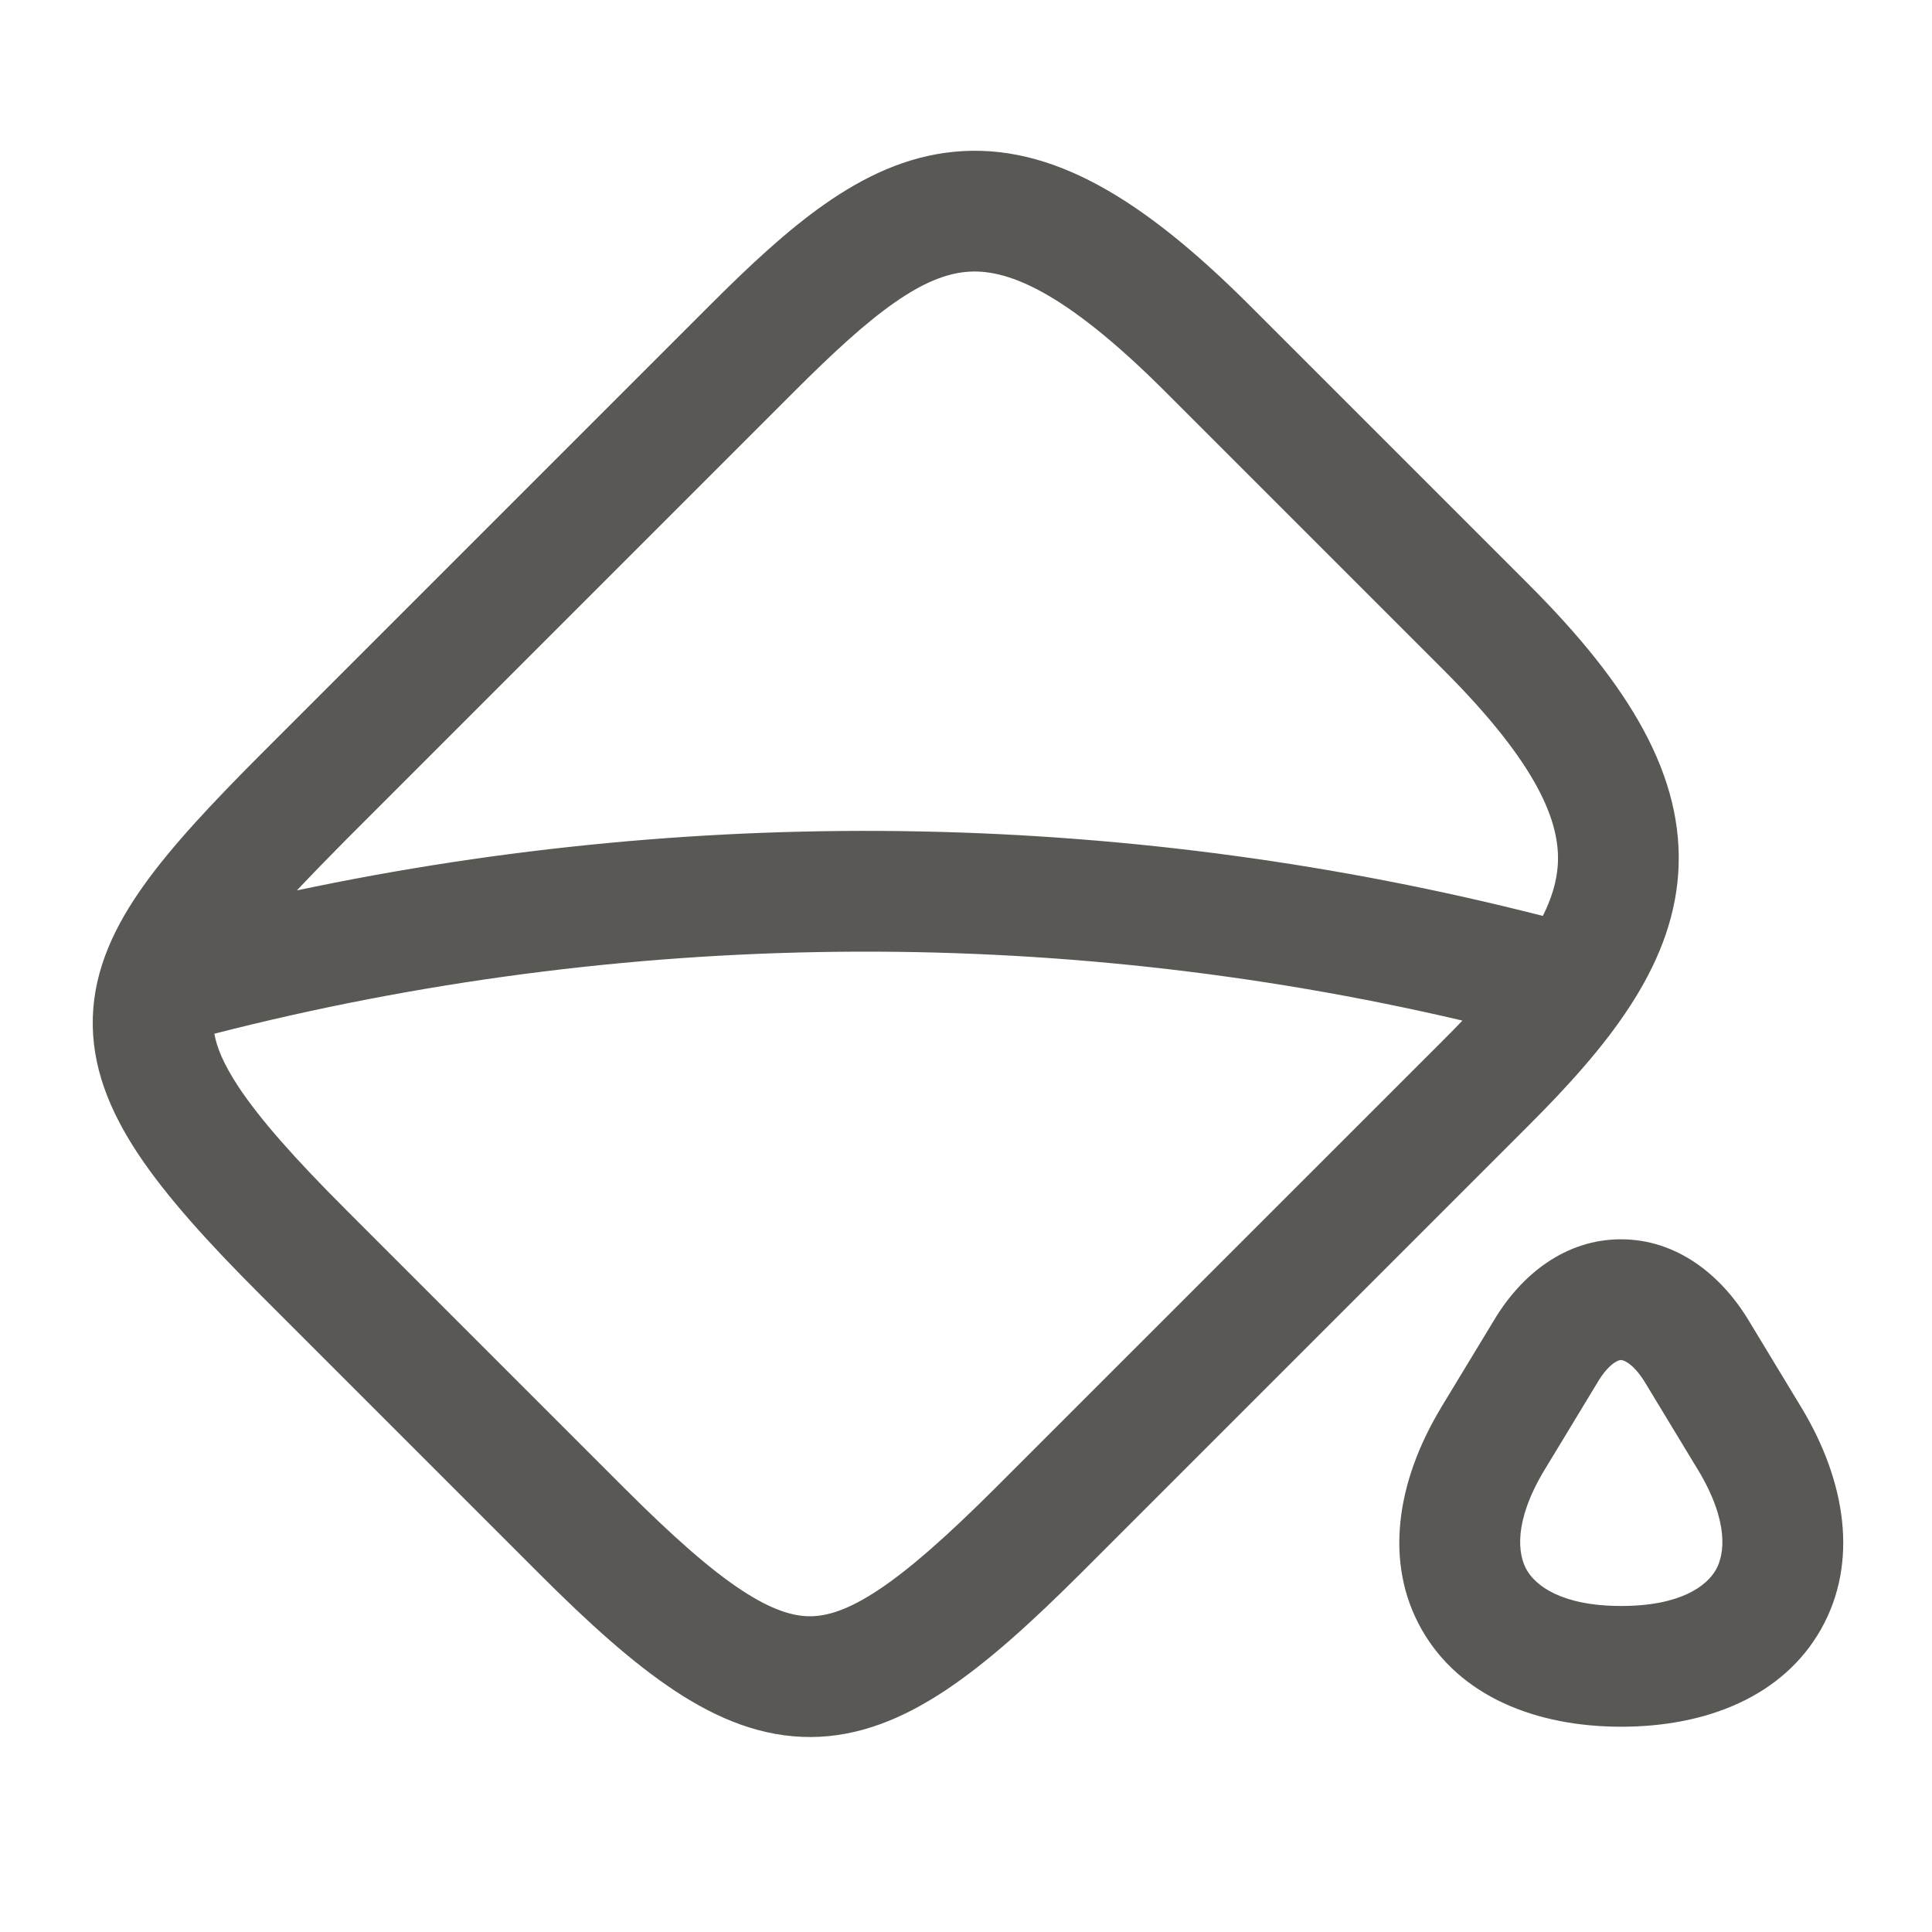 <svg width="24" height="24" viewBox="0 0 24 24" fill="none" xmlns="http://www.w3.org/2000/svg">
<path fill-rule="evenodd" clip-rule="evenodd" d="M11.855 1.885C13.068 1.769 14.217 2.486 15.53 3.8L18.99 7.26C20.237 8.507 20.932 9.644 20.847 10.857C20.764 12.032 19.954 13.017 18.99 13.98L13.419 19.551C12.812 20.156 12.268 20.65 11.751 20.994C11.227 21.343 10.679 21.574 10.076 21.578C9.472 21.581 8.92 21.357 8.39 21.008C7.867 20.664 7.315 20.166 6.7 19.55L3.24 16.09C2.586 15.437 2.068 14.865 1.716 14.335C1.36 13.798 1.134 13.243 1.153 12.635C1.172 12.032 1.429 11.498 1.787 10.997C2.141 10.501 2.642 9.97 3.239 9.371L3.24 9.37L8.81 3.8C9.299 3.311 9.772 2.866 10.249 2.533C10.731 2.196 11.257 1.942 11.855 1.885ZM11.108 3.762C10.747 4.015 10.351 4.379 9.87 4.86L4.301 10.429C4.301 10.429 4.302 10.429 4.301 10.429C4.072 10.66 3.868 10.87 3.688 11.061C8.795 9.981 14.093 10.082 19.166 11.378C19.278 11.153 19.337 10.948 19.351 10.751C19.388 10.226 19.113 9.503 17.93 8.32L14.47 4.86C13.193 3.584 12.482 3.331 11.998 3.378C11.746 3.402 11.465 3.512 11.108 3.762ZM18.167 12.678C13.065 11.482 7.744 11.541 2.663 12.841C2.691 13.005 2.774 13.216 2.966 13.506C3.231 13.905 3.659 14.389 4.3 15.03L7.76 18.49C8.36 19.089 8.823 19.498 9.214 19.755C9.598 20.007 9.86 20.079 10.067 20.078C10.275 20.076 10.537 20.001 10.919 19.746C11.308 19.487 11.767 19.08 12.36 18.489C12.36 18.489 12.361 18.489 12.36 18.489L17.93 12.92C18.013 12.837 18.092 12.756 18.167 12.678ZM20.136 15.395C20.821 15.395 21.374 15.827 21.722 16.402L22.383 17.494C22.929 18.403 23.091 19.41 22.62 20.241C22.149 21.072 21.201 21.45 20.14 21.45C19.079 21.45 18.131 21.072 17.66 20.241C17.189 19.41 17.351 18.403 17.897 17.494L17.898 17.491L18.557 16.404C18.9 15.827 19.451 15.395 20.136 15.395ZM20.055 16.928C20.004 16.962 19.927 17.034 19.845 17.172L19.842 17.178L19.183 18.266C19.183 18.266 19.183 18.267 19.182 18.267C18.799 18.907 18.856 19.31 18.965 19.501C19.074 19.693 19.391 19.95 20.14 19.95C20.889 19.95 21.206 19.693 21.315 19.501C21.424 19.31 21.481 18.907 21.098 18.267C21.097 18.267 21.097 18.266 21.097 18.266L20.438 17.178C20.354 17.039 20.275 16.965 20.222 16.93C20.172 16.896 20.144 16.895 20.136 16.895C20.129 16.895 20.103 16.896 20.055 16.928Z" fill="#595854"/>
</svg>

